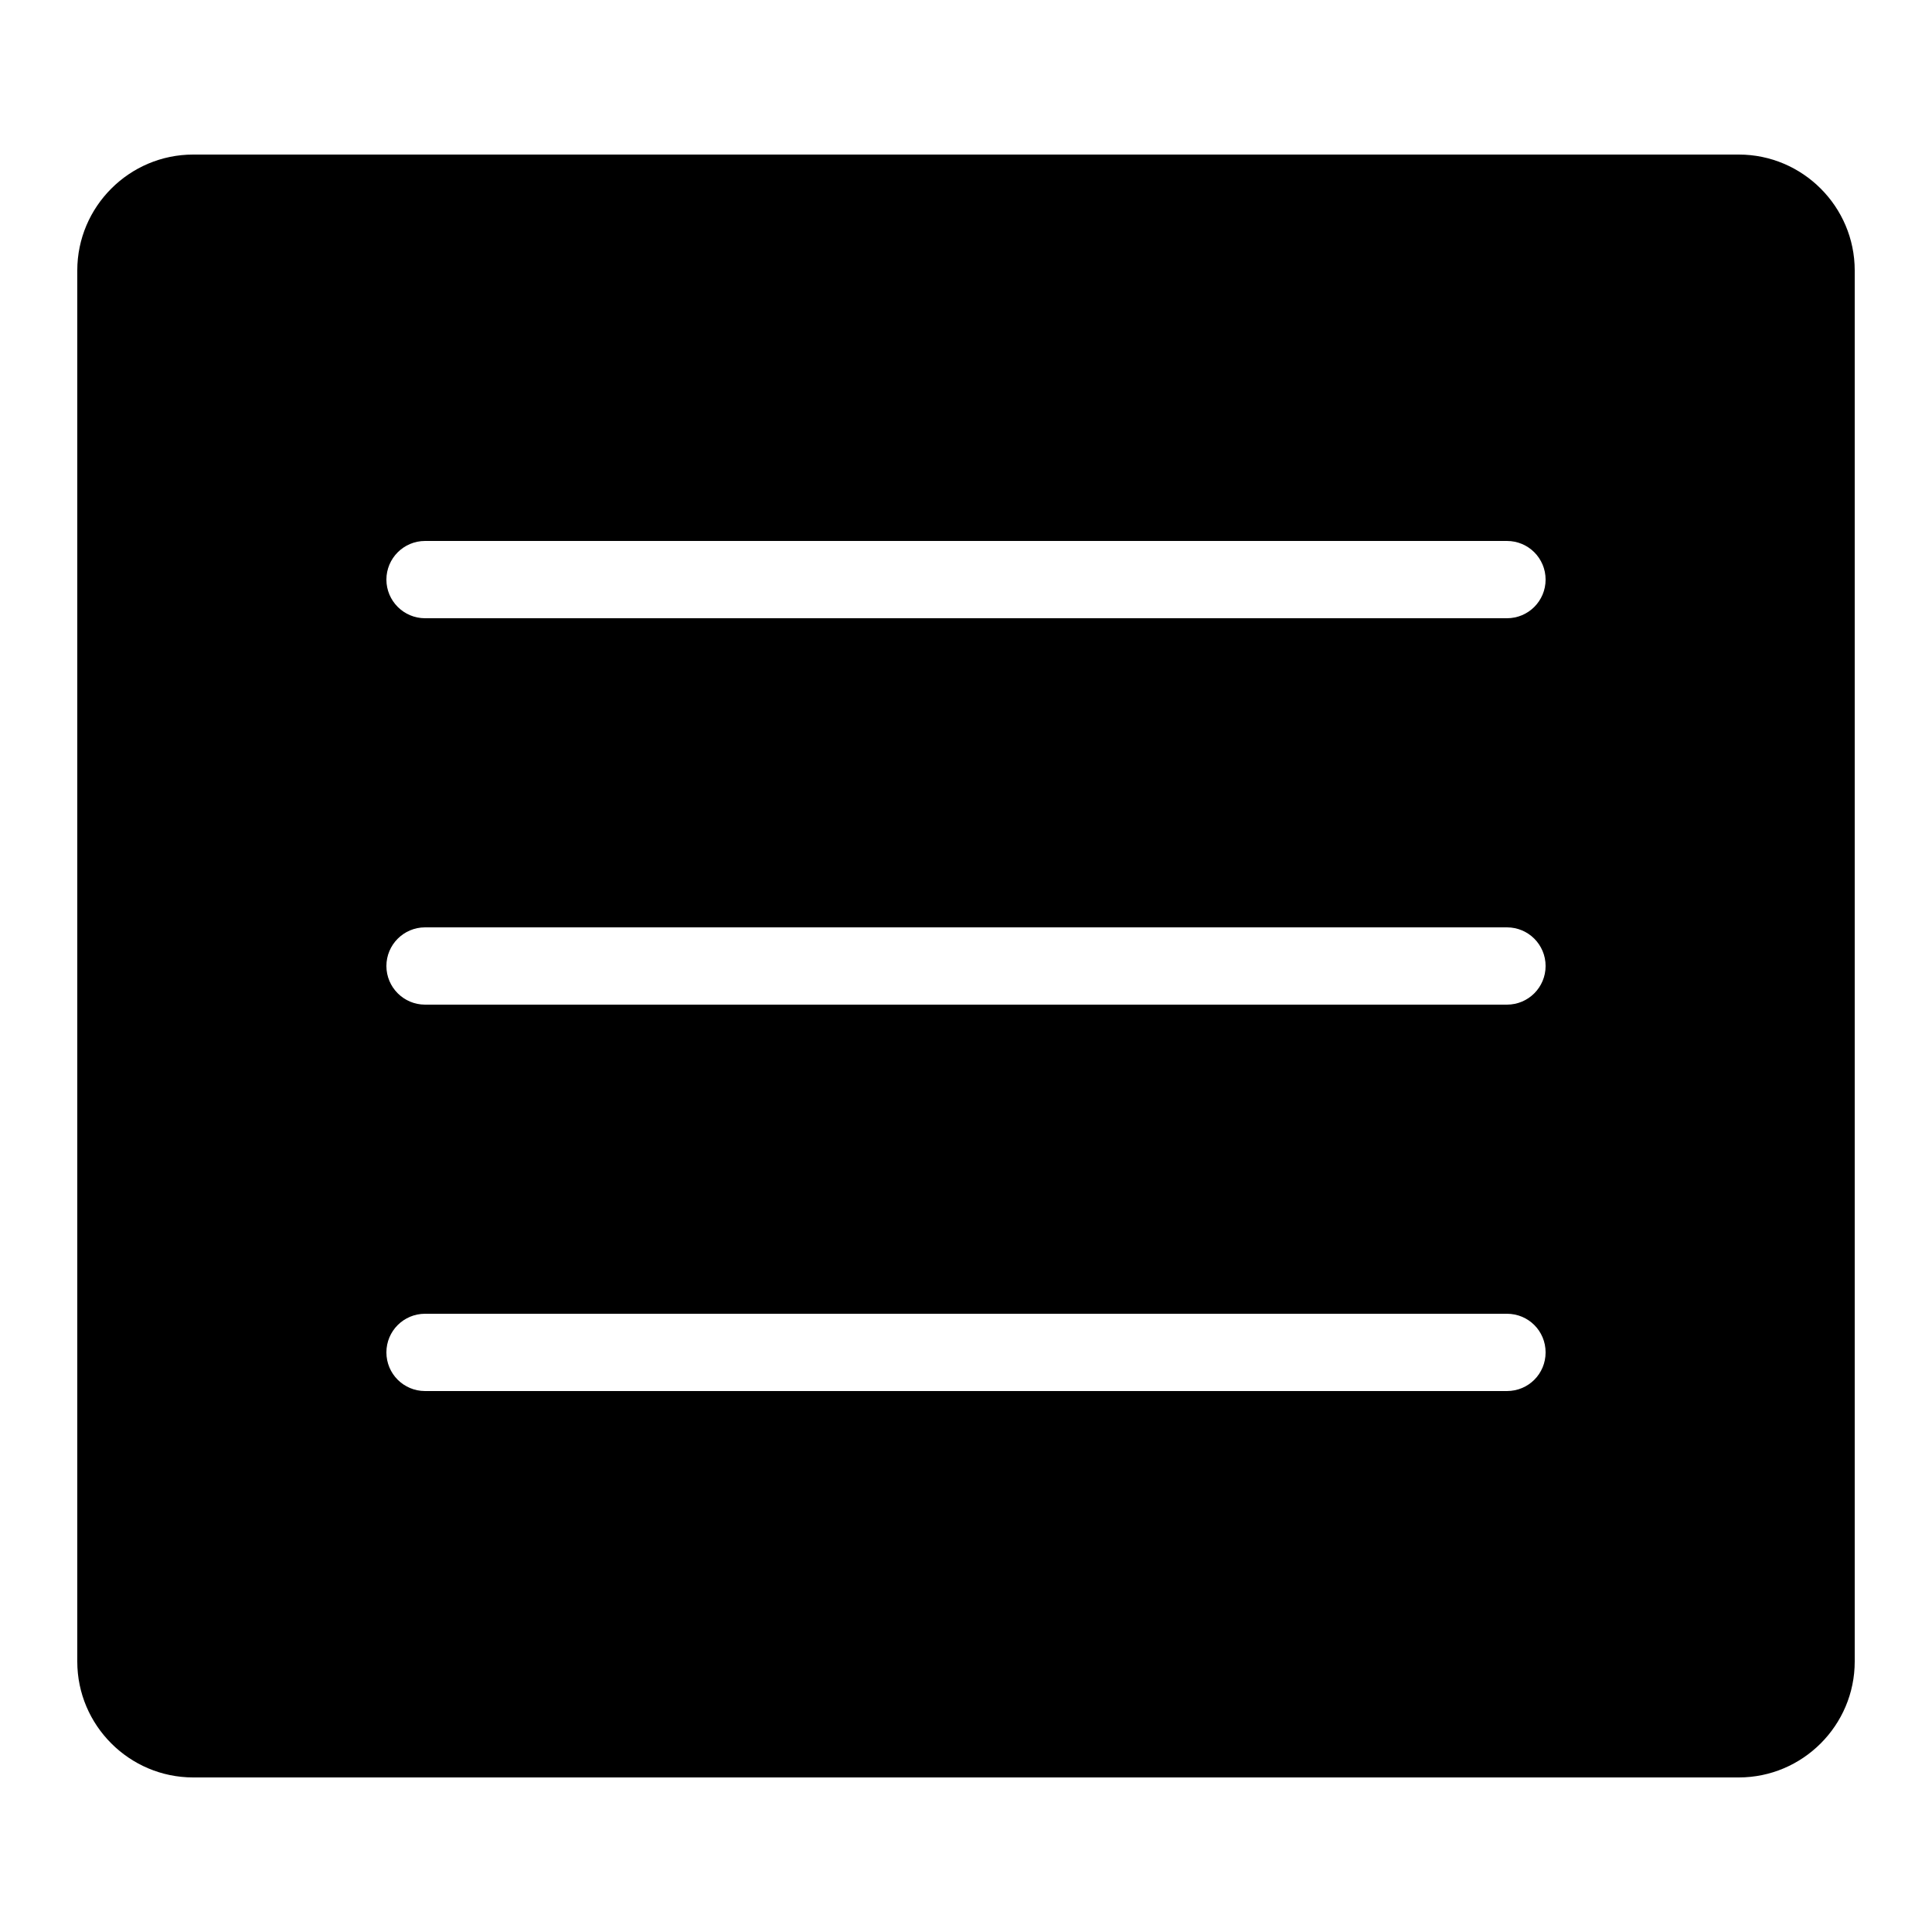 ﻿<?xml version="1.0" encoding="utf-8"?>
<svg xmlns="http://www.w3.org/2000/svg" viewBox="0 0 50 50" width="515" height="515">
  <path d="M45 4L5 4C3.348 4 2 5.348 2 7L2 43C2 44.652 3.348 46 5 46L45 46C46.652 46 48 44.652 48 43L48 7C48 5.348 46.652 4 45 4 Z M 39 36L11 36C10.449 36 10 35.555 10 35C10 34.445 10.449 34 11 34L39 34C39.555 34 40 34.445 40 35C40 35.555 39.555 36 39 36 Z M 39 26L11 26C10.449 26 10 25.551 10 25C10 24.449 10.449 24 11 24L39 24C39.555 24 40 24.449 40 25C40 25.551 39.555 26 39 26 Z M 39 16L11 16C10.449 16 10 15.551 10 15C10 14.449 10.449 14 11 14L39 14C39.555 14 40 14.449 40 15C40 15.551 39.555 16 39 16Z" />
</svg>